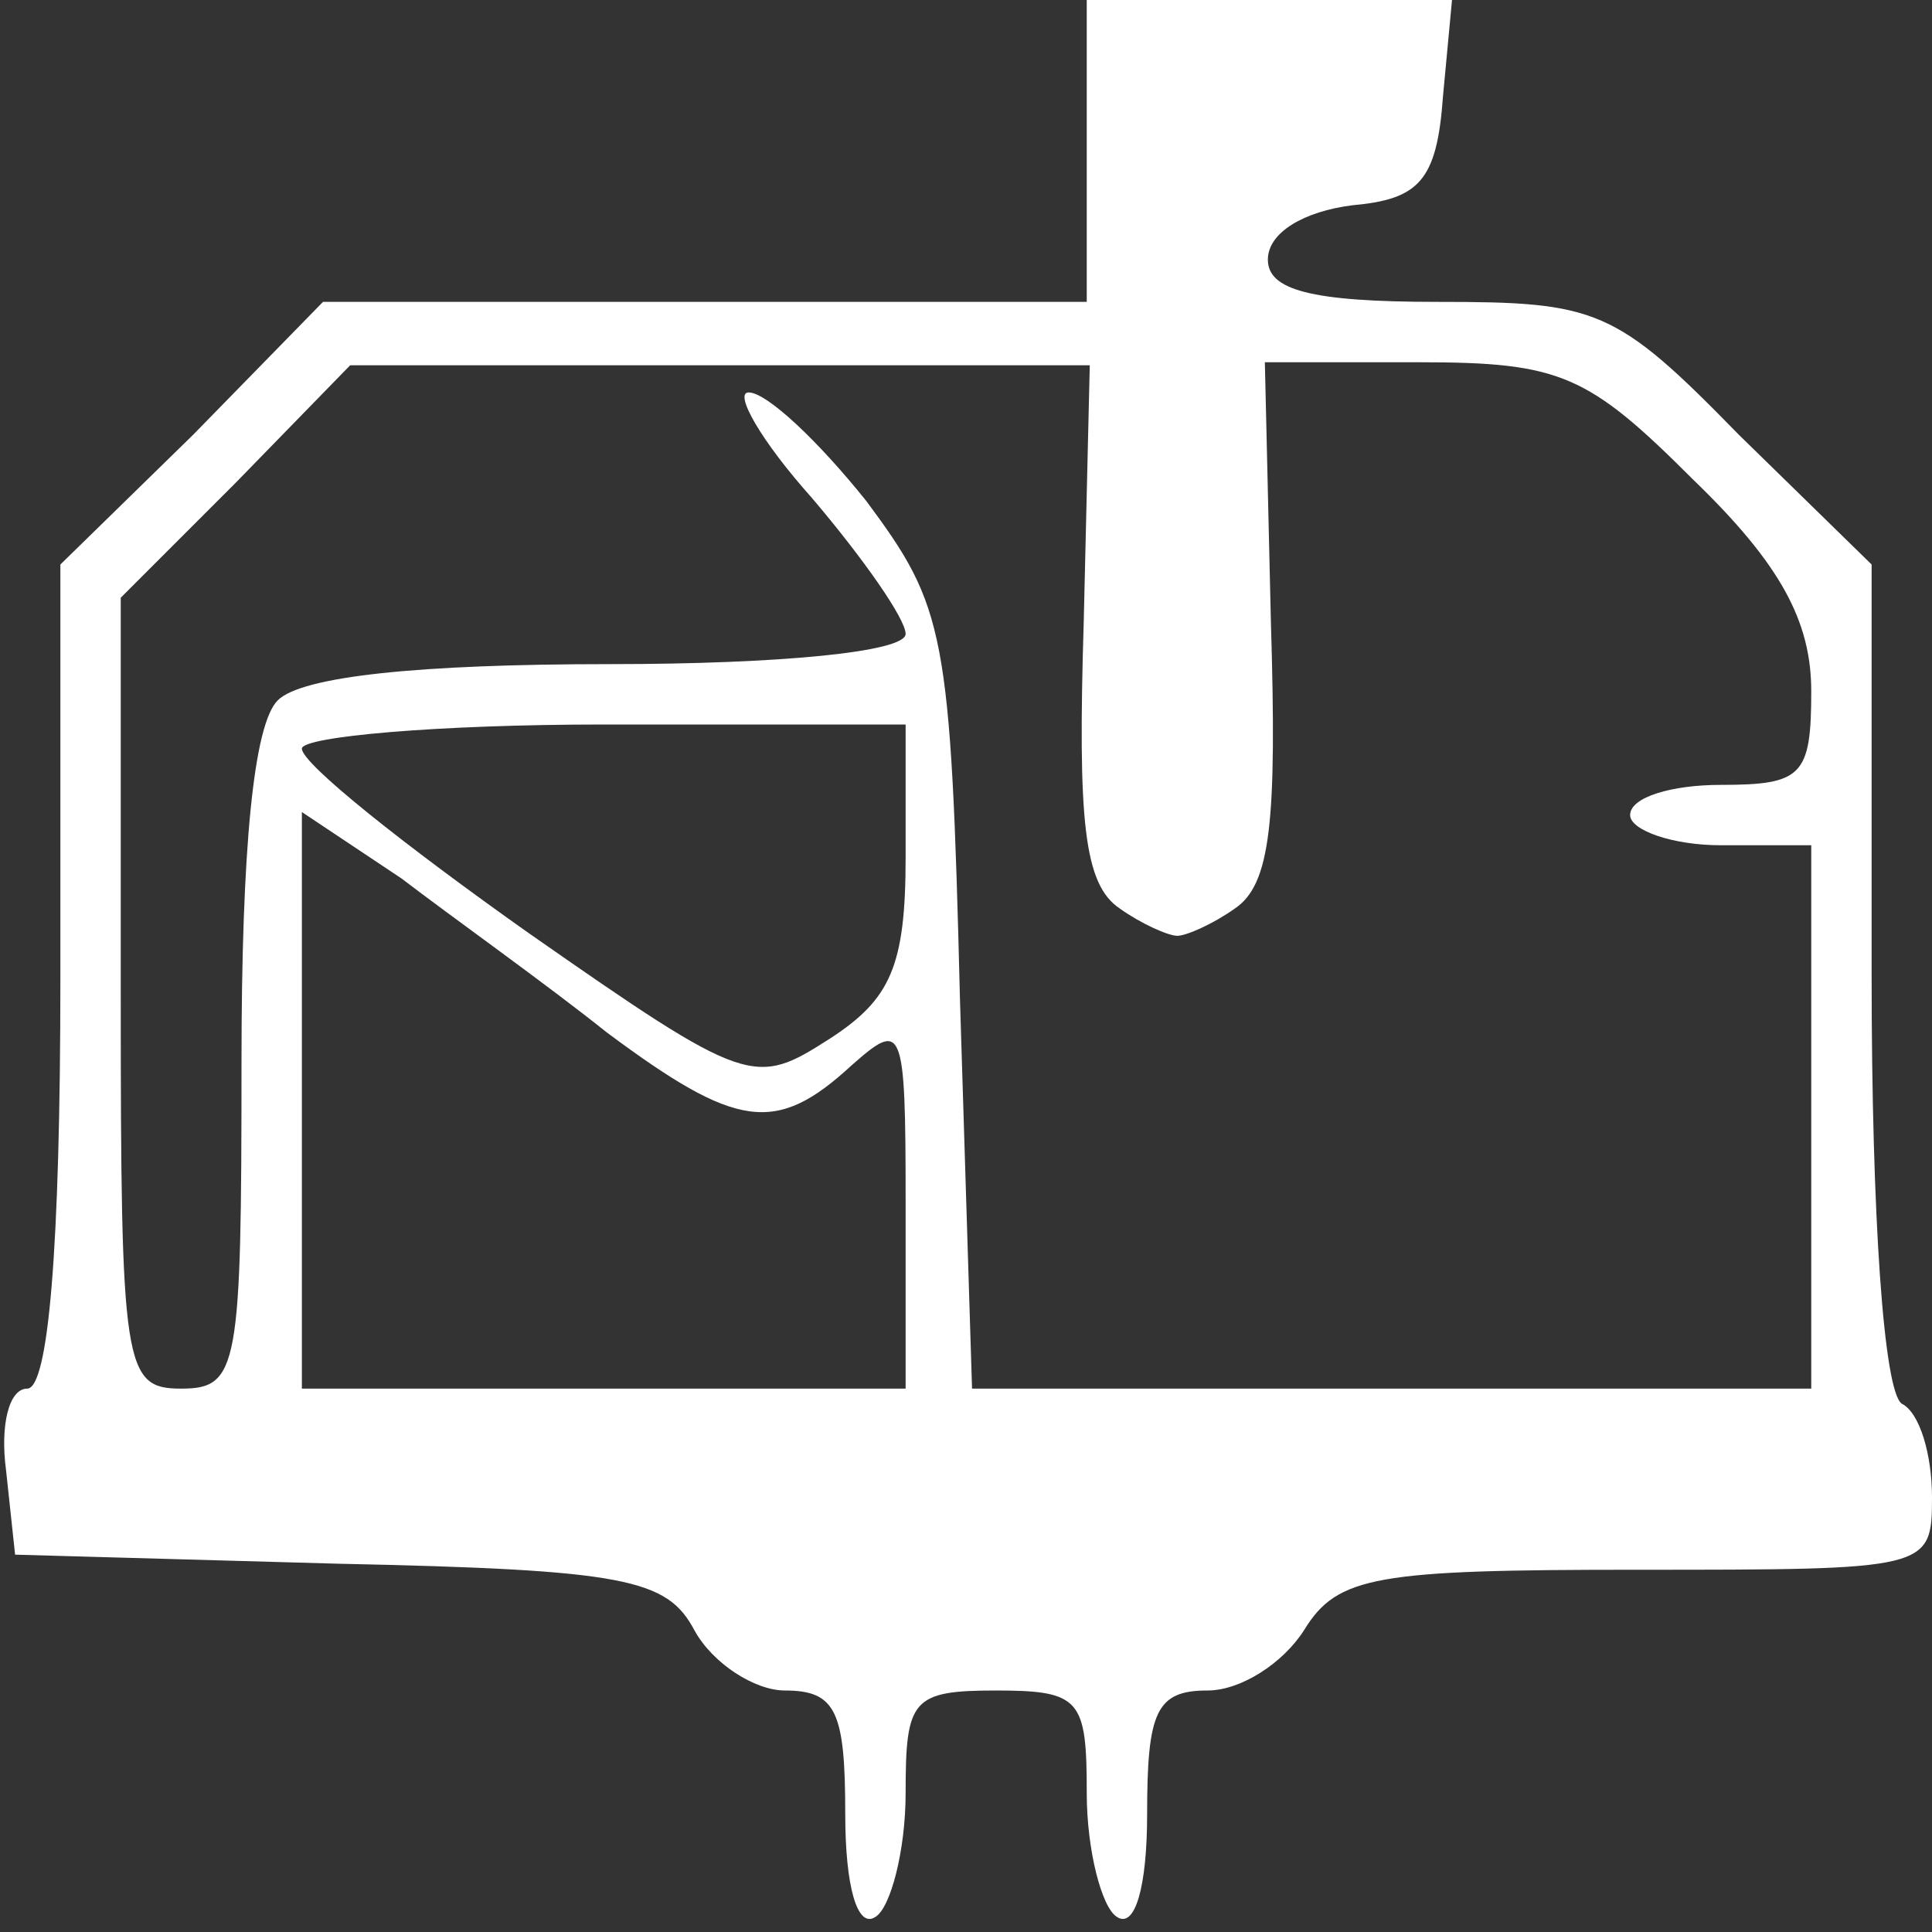 <?xml version="1.0" standalone="no"?>
<!DOCTYPE svg PUBLIC "-//W3C//DTD SVG 20010904//EN"
 "http://www.w3.org/TR/2001/REC-SVG-20010904/DTD/svg10.dtd">
<svg version="1.0" xmlns="http://www.w3.org/2000/svg"
 width="64pt" height="64pt" viewBox="0 0 64 64"
 preserveAspectRatio="xMidYMid meet">
<rect x="0" y="0" width="64" height="64" fill="#333333" stroke="none"/>
<g transform="translate(0,64) scale(0.1,-0.1)"
fill="#FFF" stroke="none">
<path d="M360 590 l0 -50 -126 0 -127 0 -43 -44 -44 -43 0 -137 c0 -90 -4
-136 -11 -136 -6 0 -9 -12 -7 -27 l3 -28 107 -3 c95 -2 109 -5 118 -22 6 -11
20 -20 30 -20 17 0 20 -7 20 -41 0 -24 4 -38 10 -34 5 3 10 22 10 41 0 31 2
34 30 34 28 0 30 -3 30 -34 0 -19 5 -38 10 -41 6 -4 10 10 10 34 0 34 3 41 20
41 11 0 25 9 32 20 11 18 24 20 110 20 97 0 98 0 98 24 0 14 -4 28 -10 31 -6
4 -10 62 -10 142 l0 136 -44 43 c-41 42 -47 44 -100 44 -42 0 -56 4 -56 14 0
9 12 16 28 18 22 2 28 8 30 36 l3 32 -60 0 -61 0 0 -50z m-1 -156 c-2 -66 0
-87 12 -95 7 -5 16 -9 19 -9 3 0 12 4 19 9 12 8 14 29 12 95 l-2 86 51 0 c47
0 56 -4 91 -39 29 -28 39 -47 39 -70 0 -28 -3 -31 -30 -31 -16 0 -30 -4 -30
-10 0 -5 14 -10 30 -10 l30 0 0 -90 0 -90 -139 0 -139 0 -4 129 c-3 122 -5
130 -31 165 -16 20 -33 36 -39 36 -5 0 4 -16 21 -35 17 -20 31 -40 31 -45 0
-6 -42 -10 -98 -10 -63 0 -102 -4 -110 -12 -8 -8 -12 -49 -12 -120 0 -101 -1
-108 -20 -108 -19 0 -20 7 -20 131 l0 131 38 38 38 39 123 0 122 0 -2 -85z
m-59 -78 c0 -36 -5 -47 -25 -60 -25 -16 -27 -16 -100 35 -41 29 -75 56 -75 61
0 4 45 8 100 8 l100 0 0 -44z m-99 -58 c43 -32 56 -34 81 -11 17 15 18 14 18
-45 l0 -62 -100 0 -100 0 0 96 0 95 33 -22 c17 -13 48 -35 68 -51z"/>
</g>
</svg>
